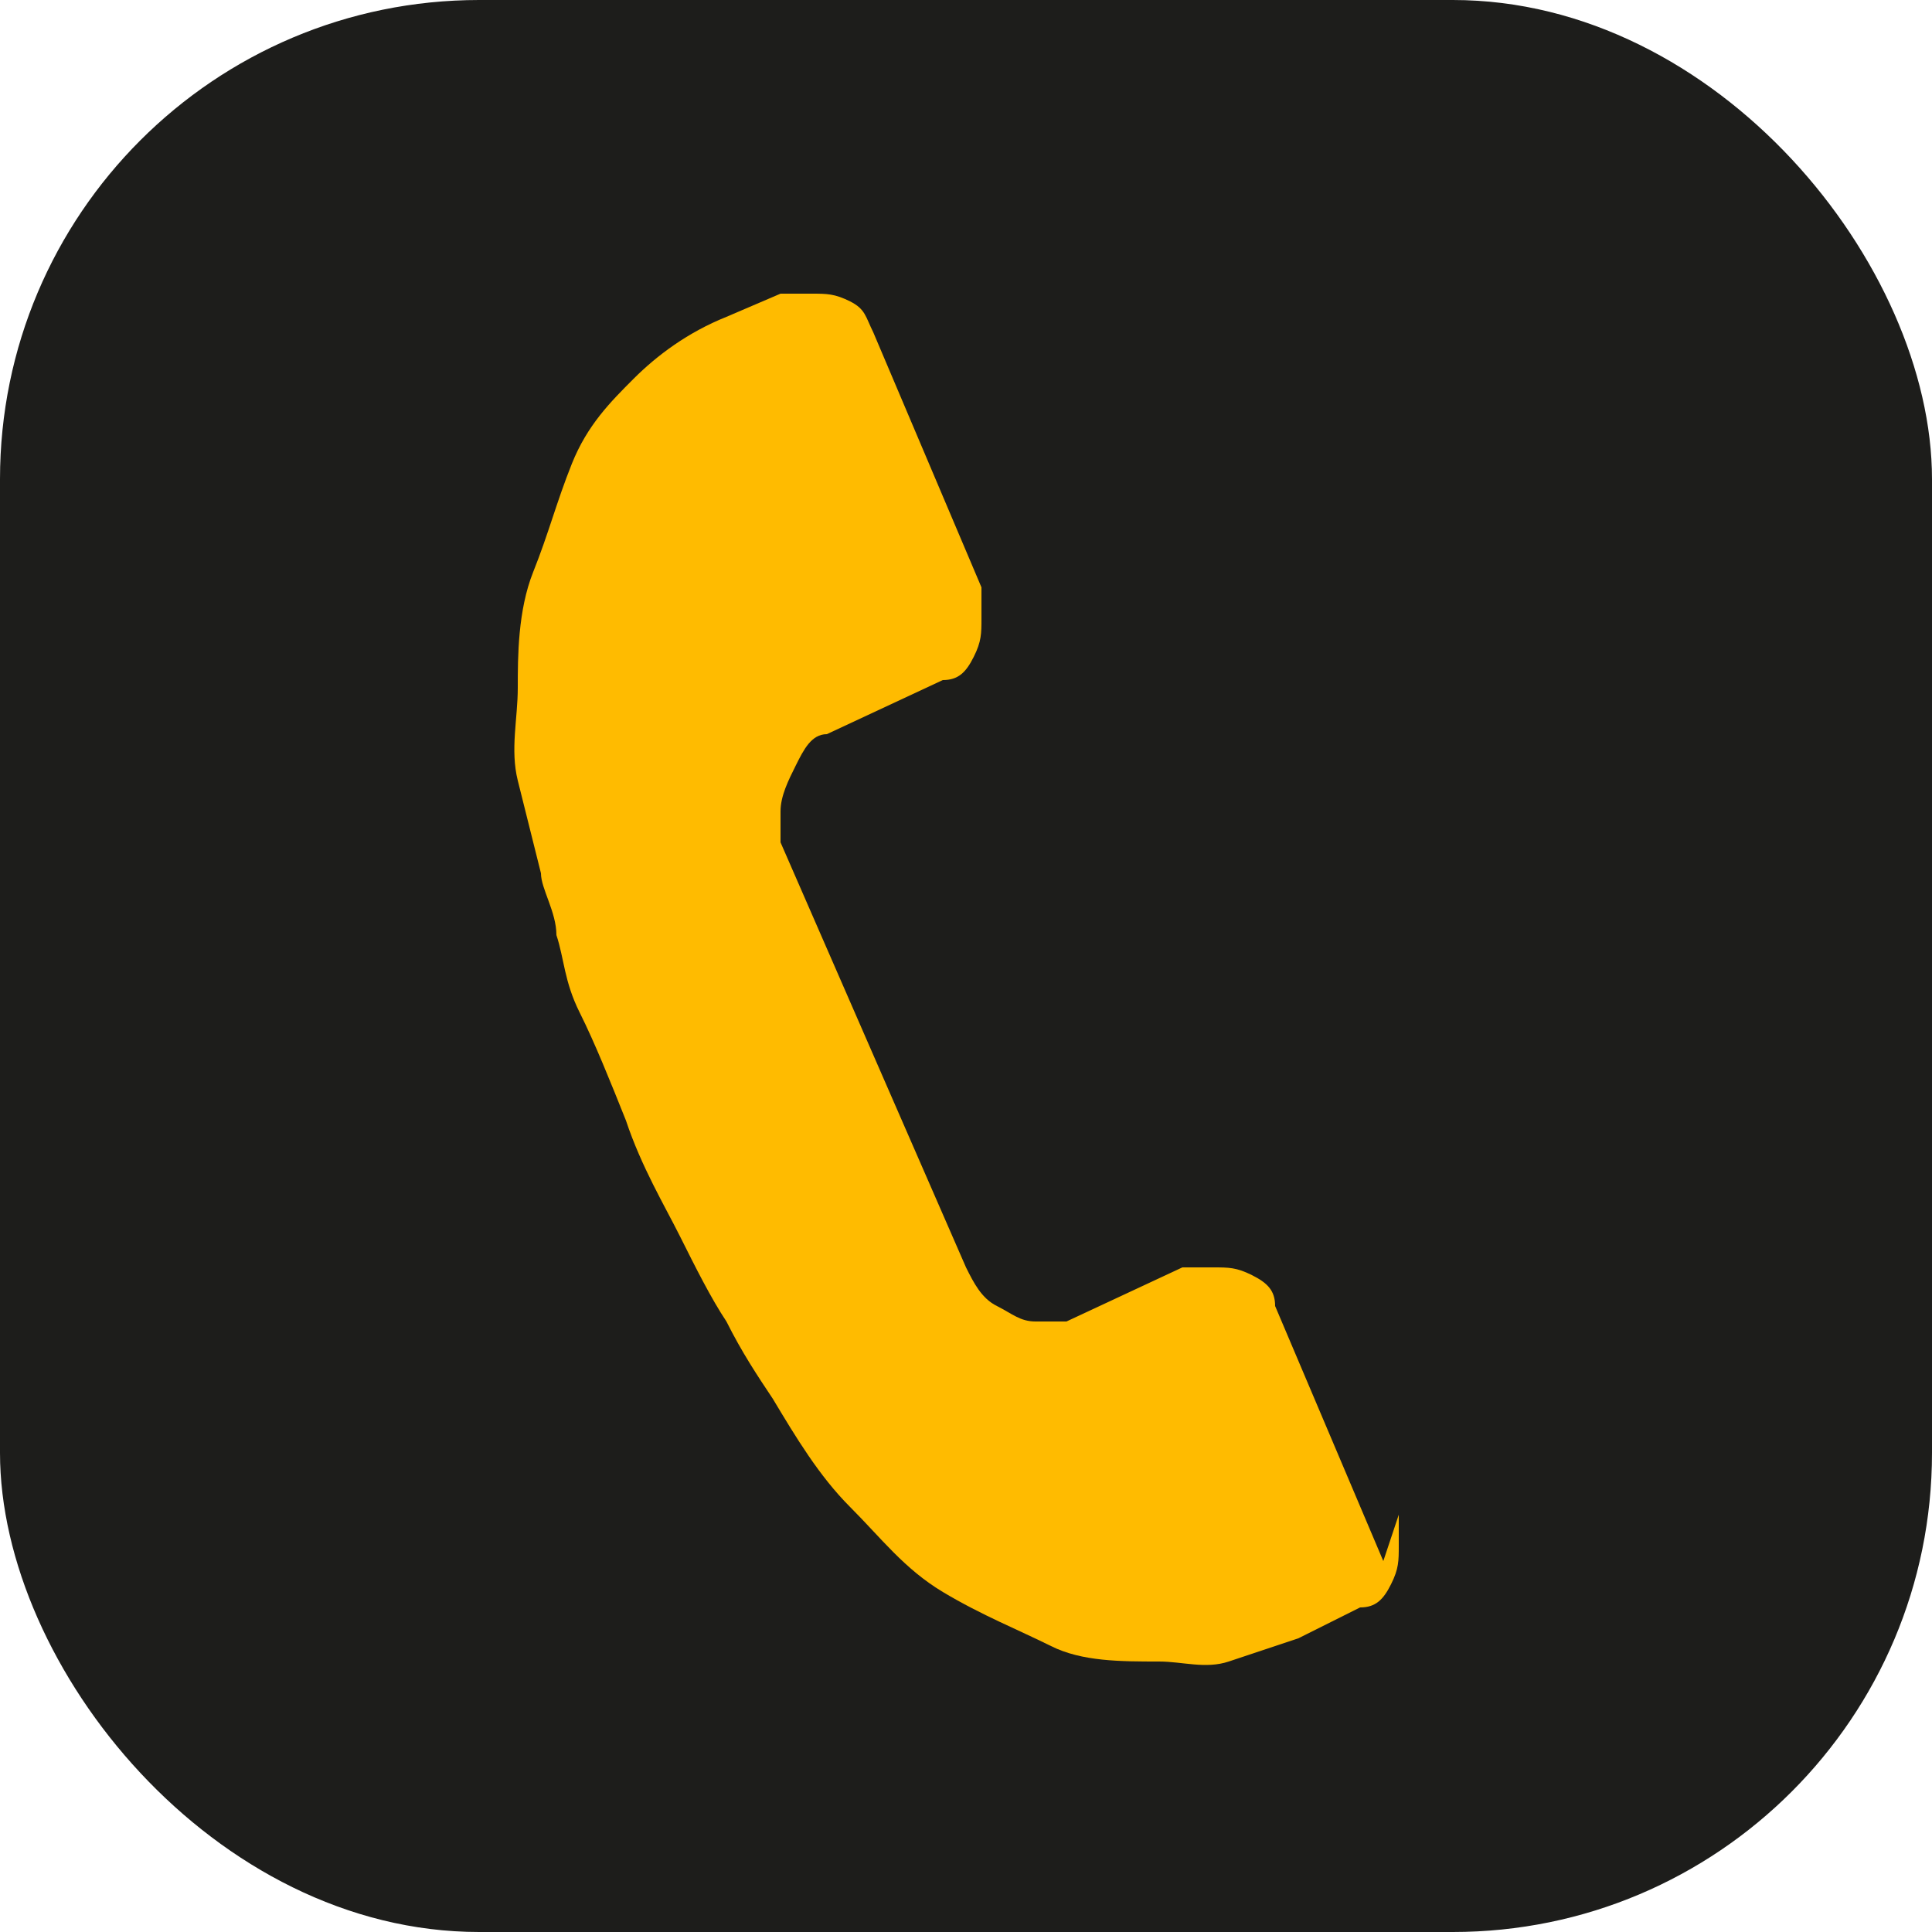 <?xml version="1.0" encoding="UTF-8"?>
<svg id="Capa_2" xmlns="http://www.w3.org/2000/svg" version="1.1" viewBox="0 0 25 25">
  <!-- Generator: Adobe Illustrator 29.7.1, SVG Export Plug-In . SVG Version: 2.1.1 Build 8)  -->
  <defs>
    <style>
      .st0 {
        fill: #fb0;
      }

      .st1 {
        fill: #1d1d1b;
      }
    </style>
  </defs>
  <g id="Capa_1-2">
    <g>
      <rect class="st1" y="0" width="25" height="25" rx="6.2" ry="6.2"/>
      <path class="st0" d="M18.1,19.6c0,.1,0,.2,0,.4,0,.2,0,.3-.1.5s-.2.3-.4.3l-.8.4c-.3.1-.6.2-.9.3s-.6,0-.9,0c-.5,0-1,0-1.4-.2s-.9-.4-1.4-.7-.8-.7-1.2-1.1-.7-.9-1-1.4c-.2-.3-.4-.6-.6-1-.2-.3-.4-.7-.6-1.1s-.5-.9-.7-1.5c-.2-.5-.4-1-.6-1.4s-.2-.7-.3-1c0-.3-.2-.6-.2-.8-.1-.4-.2-.8-.3-1.2s0-.8,0-1.2,0-1,.2-1.5.3-.9.5-1.4.5-.8.8-1.1.7-.6,1.2-.8l.7-.3c.1,0,.2,0,.4,0s.3,0,.5.1.2.2.3.4l1.4,3.3c0,.1,0,.2,0,.4s0,.3-.1.5-.2.3-.4.3l-1.5.7c-.2,0-.3.2-.4.4s-.2.4-.2.6,0,.3,0,.4l2.4,5.5c.1.2.2.4.4.5s.3.2.5.2.3,0,.4,0l1.5-.7c.1,0,.2,0,.4,0s.3,0,.5.1.3.2.3.4l1.4,3.3h0Z"/>
    </g>
  </g>
</svg>